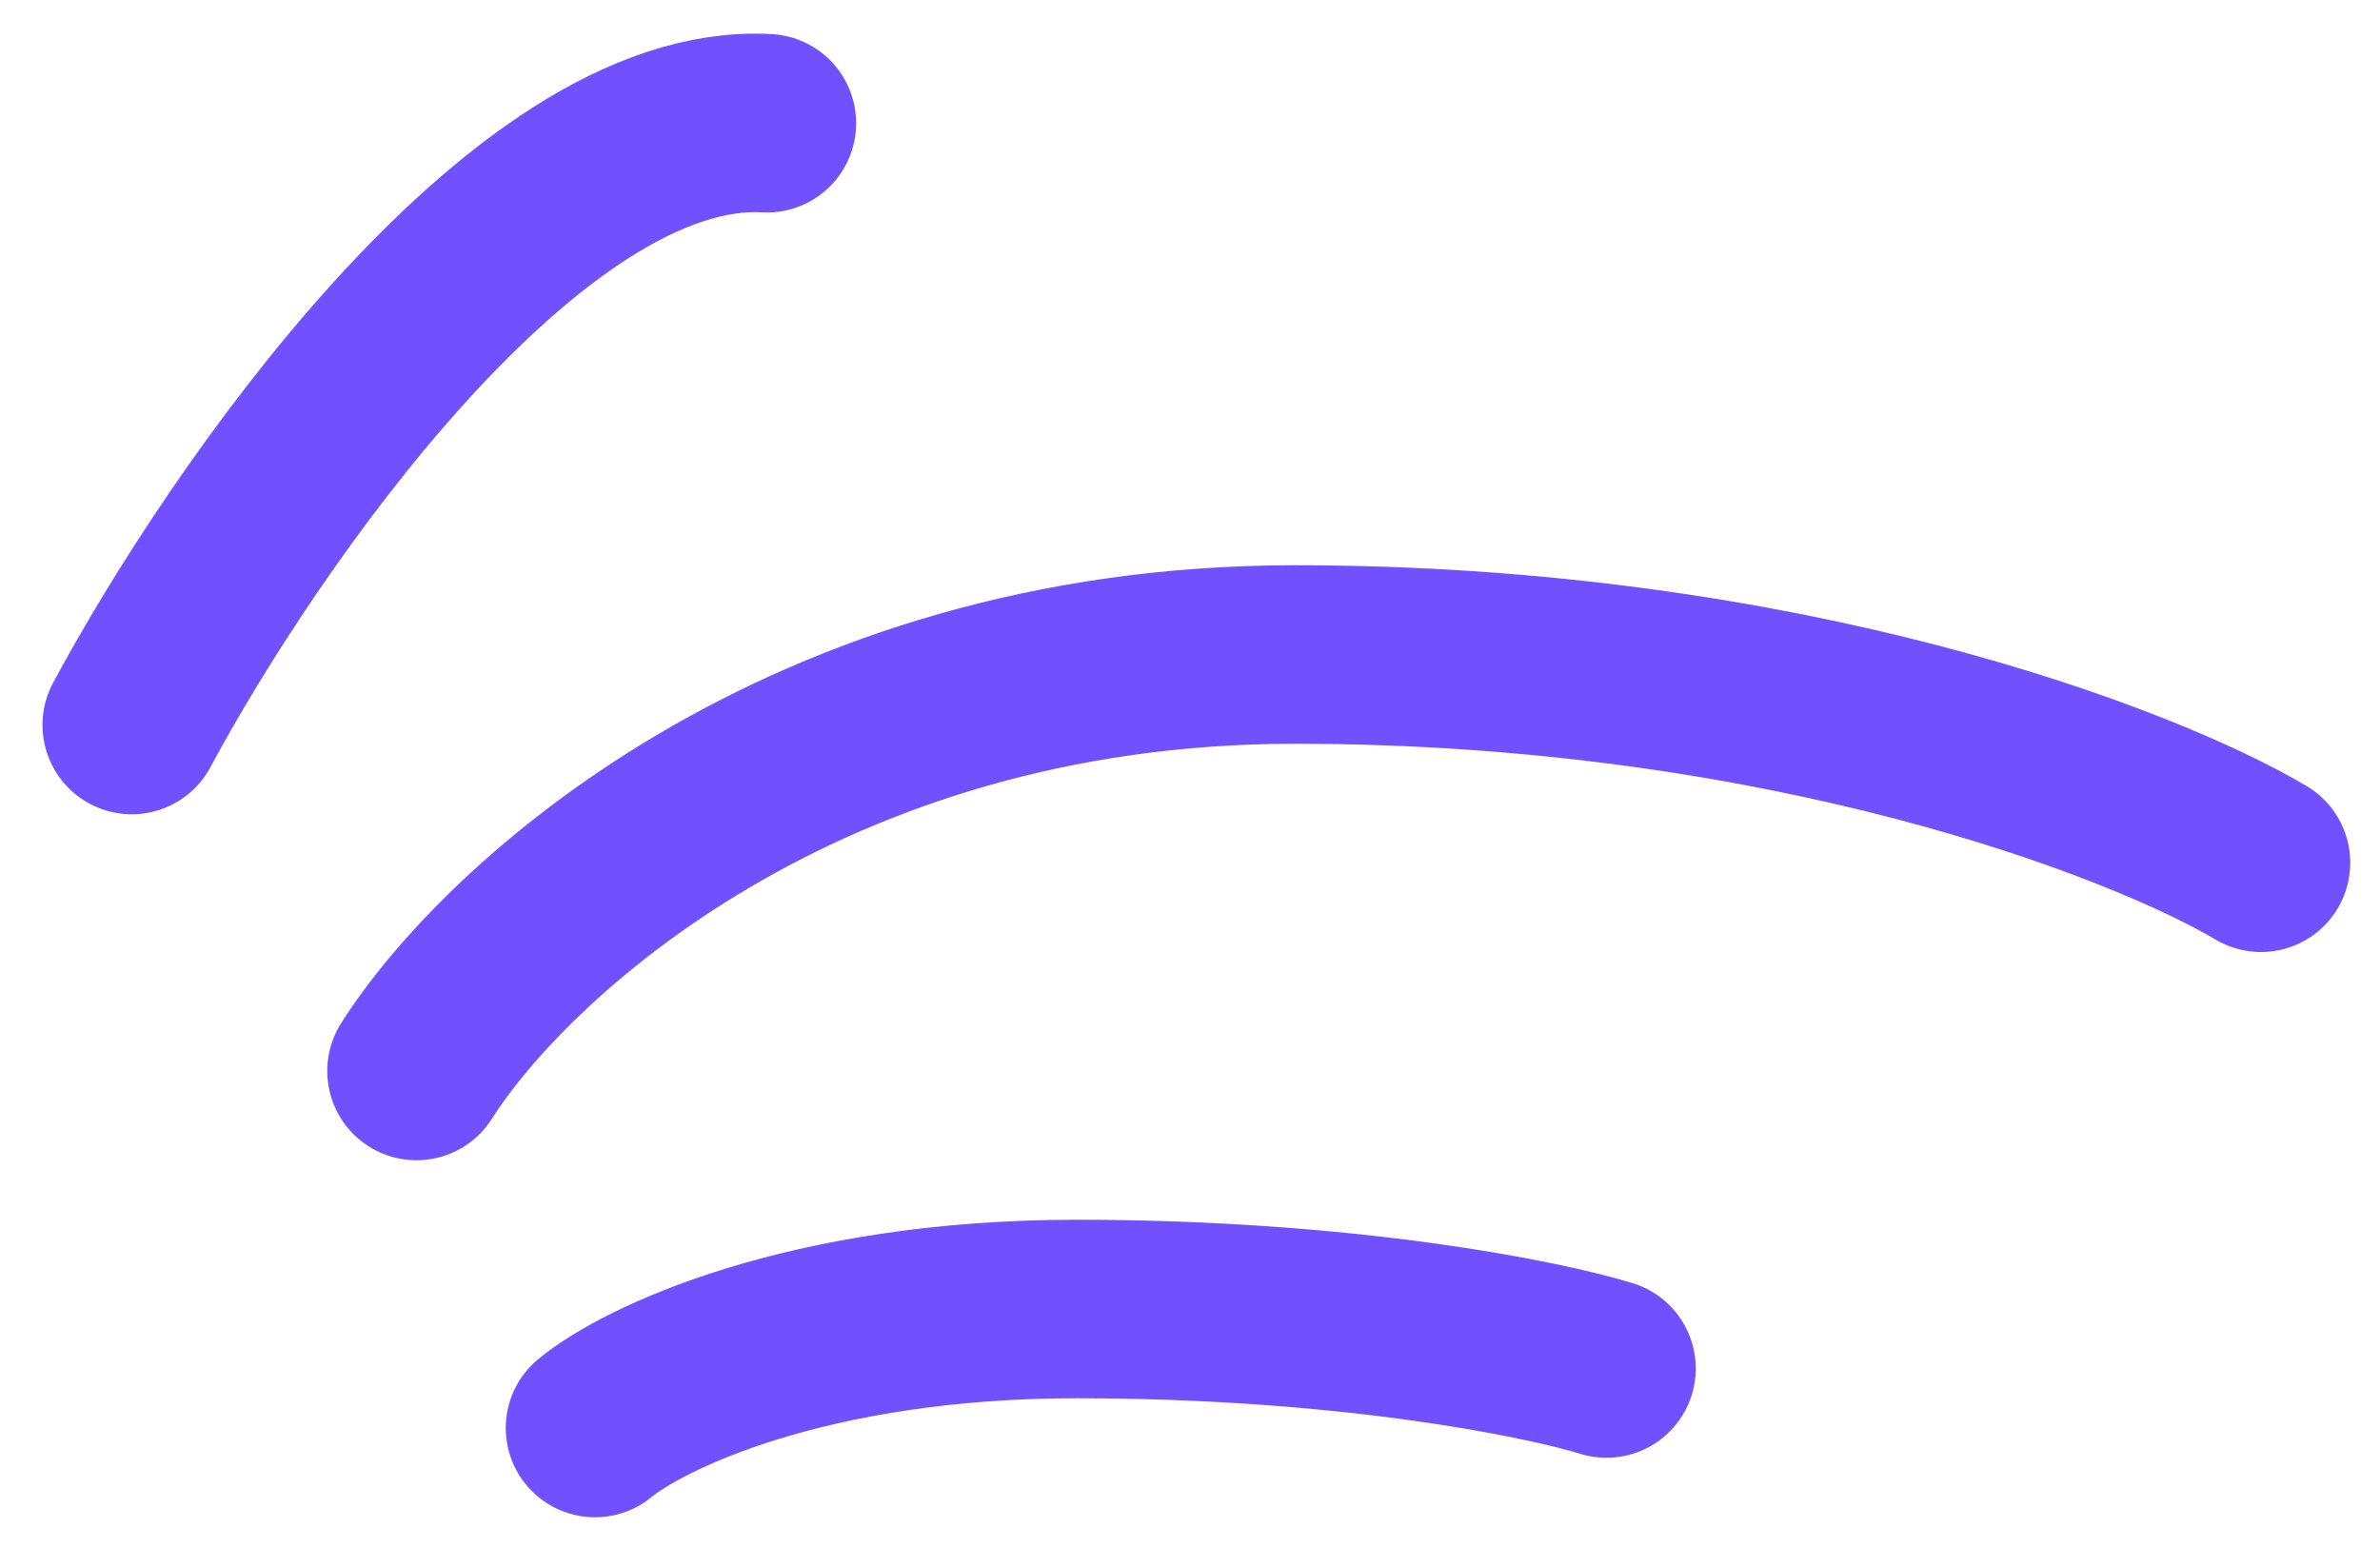 <svg width="40" height="26" viewBox="0 0 40 26" fill="none" xmlns="http://www.w3.org/2000/svg">
<path d="M2.214 12.185C4.076 8.72 8.816 1.845 12.889 2.071" stroke="#7150FF" stroke-width="3" stroke-linecap="round"/>
<path d="M7 18C8.476 15.667 13.495 11 21.762 11C30.029 11 36.032 13.333 38 14.5" stroke="#7150FF" stroke-width="3" stroke-linecap="round"/>
<path d="M10 24C10.809 23.333 13.562 22 18.095 22C22.629 22 25.921 22.667 27 23" stroke="#7150FF" stroke-width="3" stroke-linecap="round"/>
</svg>
